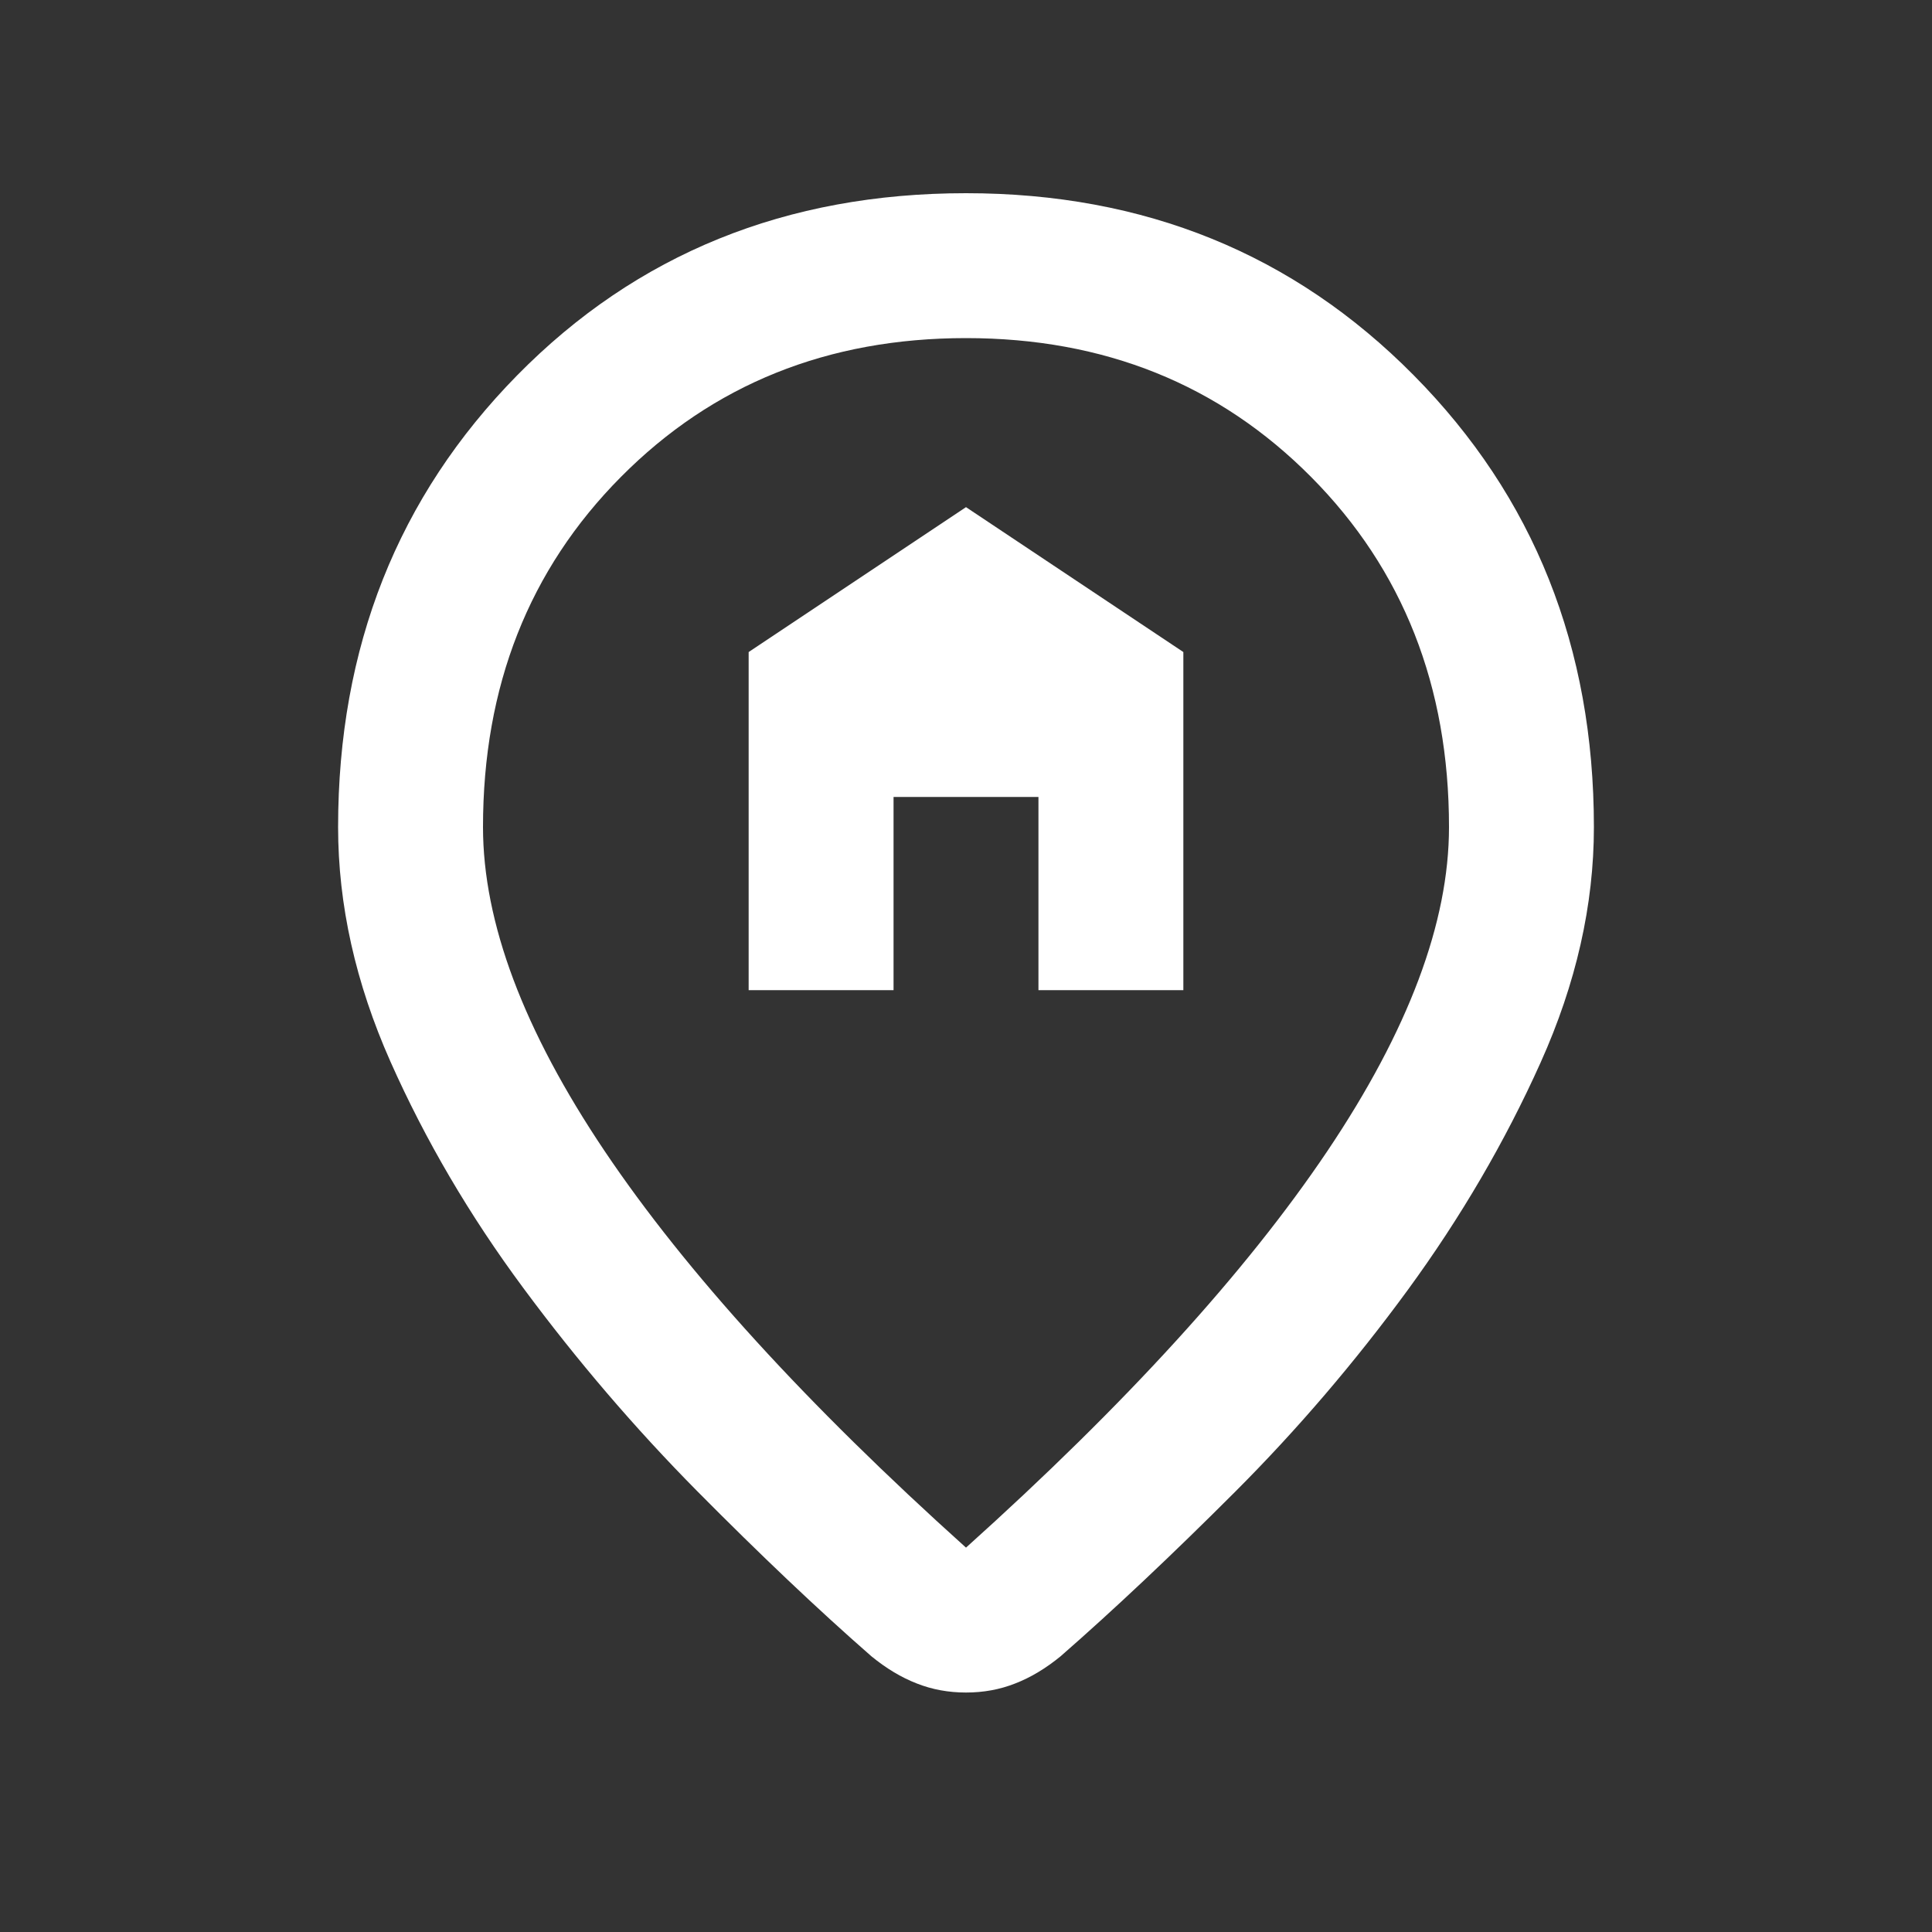 <svg width="20" height="20" viewBox="0 0 20 20" fill="none" xmlns="http://www.w3.org/2000/svg">
<rect x="0" y="0" width="20" height="20" fill="#333333" stroke="none"/>
<path d="M7.75 10.25H9.25V8.25H10.75V10.25H12.25V6.75L10 5.25L7.75 6.75V10.25ZM10 16.021C11.653 14.535 12.899 13.167 13.74 11.917C14.58 10.667 15 9.549 15 8.562C15 7.104 14.524 5.896 13.573 4.938C12.621 3.979 11.431 3.5 10 3.5C8.569 3.5 7.378 3.979 6.427 4.938C5.476 5.896 5 7.104 5 8.562C5 9.549 5.42 10.667 6.26 11.917C7.101 13.167 8.347 14.535 10 16.021ZM10 17.521C9.819 17.521 9.649 17.49 9.49 17.427C9.33 17.365 9.174 17.271 9.021 17.146C8.465 16.66 7.865 16.09 7.219 15.438C6.573 14.785 5.972 14.083 5.417 13.333C4.861 12.583 4.403 11.802 4.042 10.99C3.681 10.177 3.5 9.368 3.5 8.562C3.5 6.701 4.118 5.142 5.354 3.885C6.59 2.628 8.139 2 10 2C11.847 2 13.392 2.628 14.635 3.885C15.879 5.142 16.5 6.701 16.5 8.562C16.5 9.368 16.316 10.181 15.948 11C15.58 11.819 15.121 12.604 14.573 13.354C14.024 14.104 13.427 14.802 12.781 15.448C12.135 16.094 11.535 16.66 10.979 17.146C10.826 17.271 10.67 17.365 10.51 17.427C10.351 17.49 10.181 17.521 10 17.521Z" fill="white"/>
</svg>
